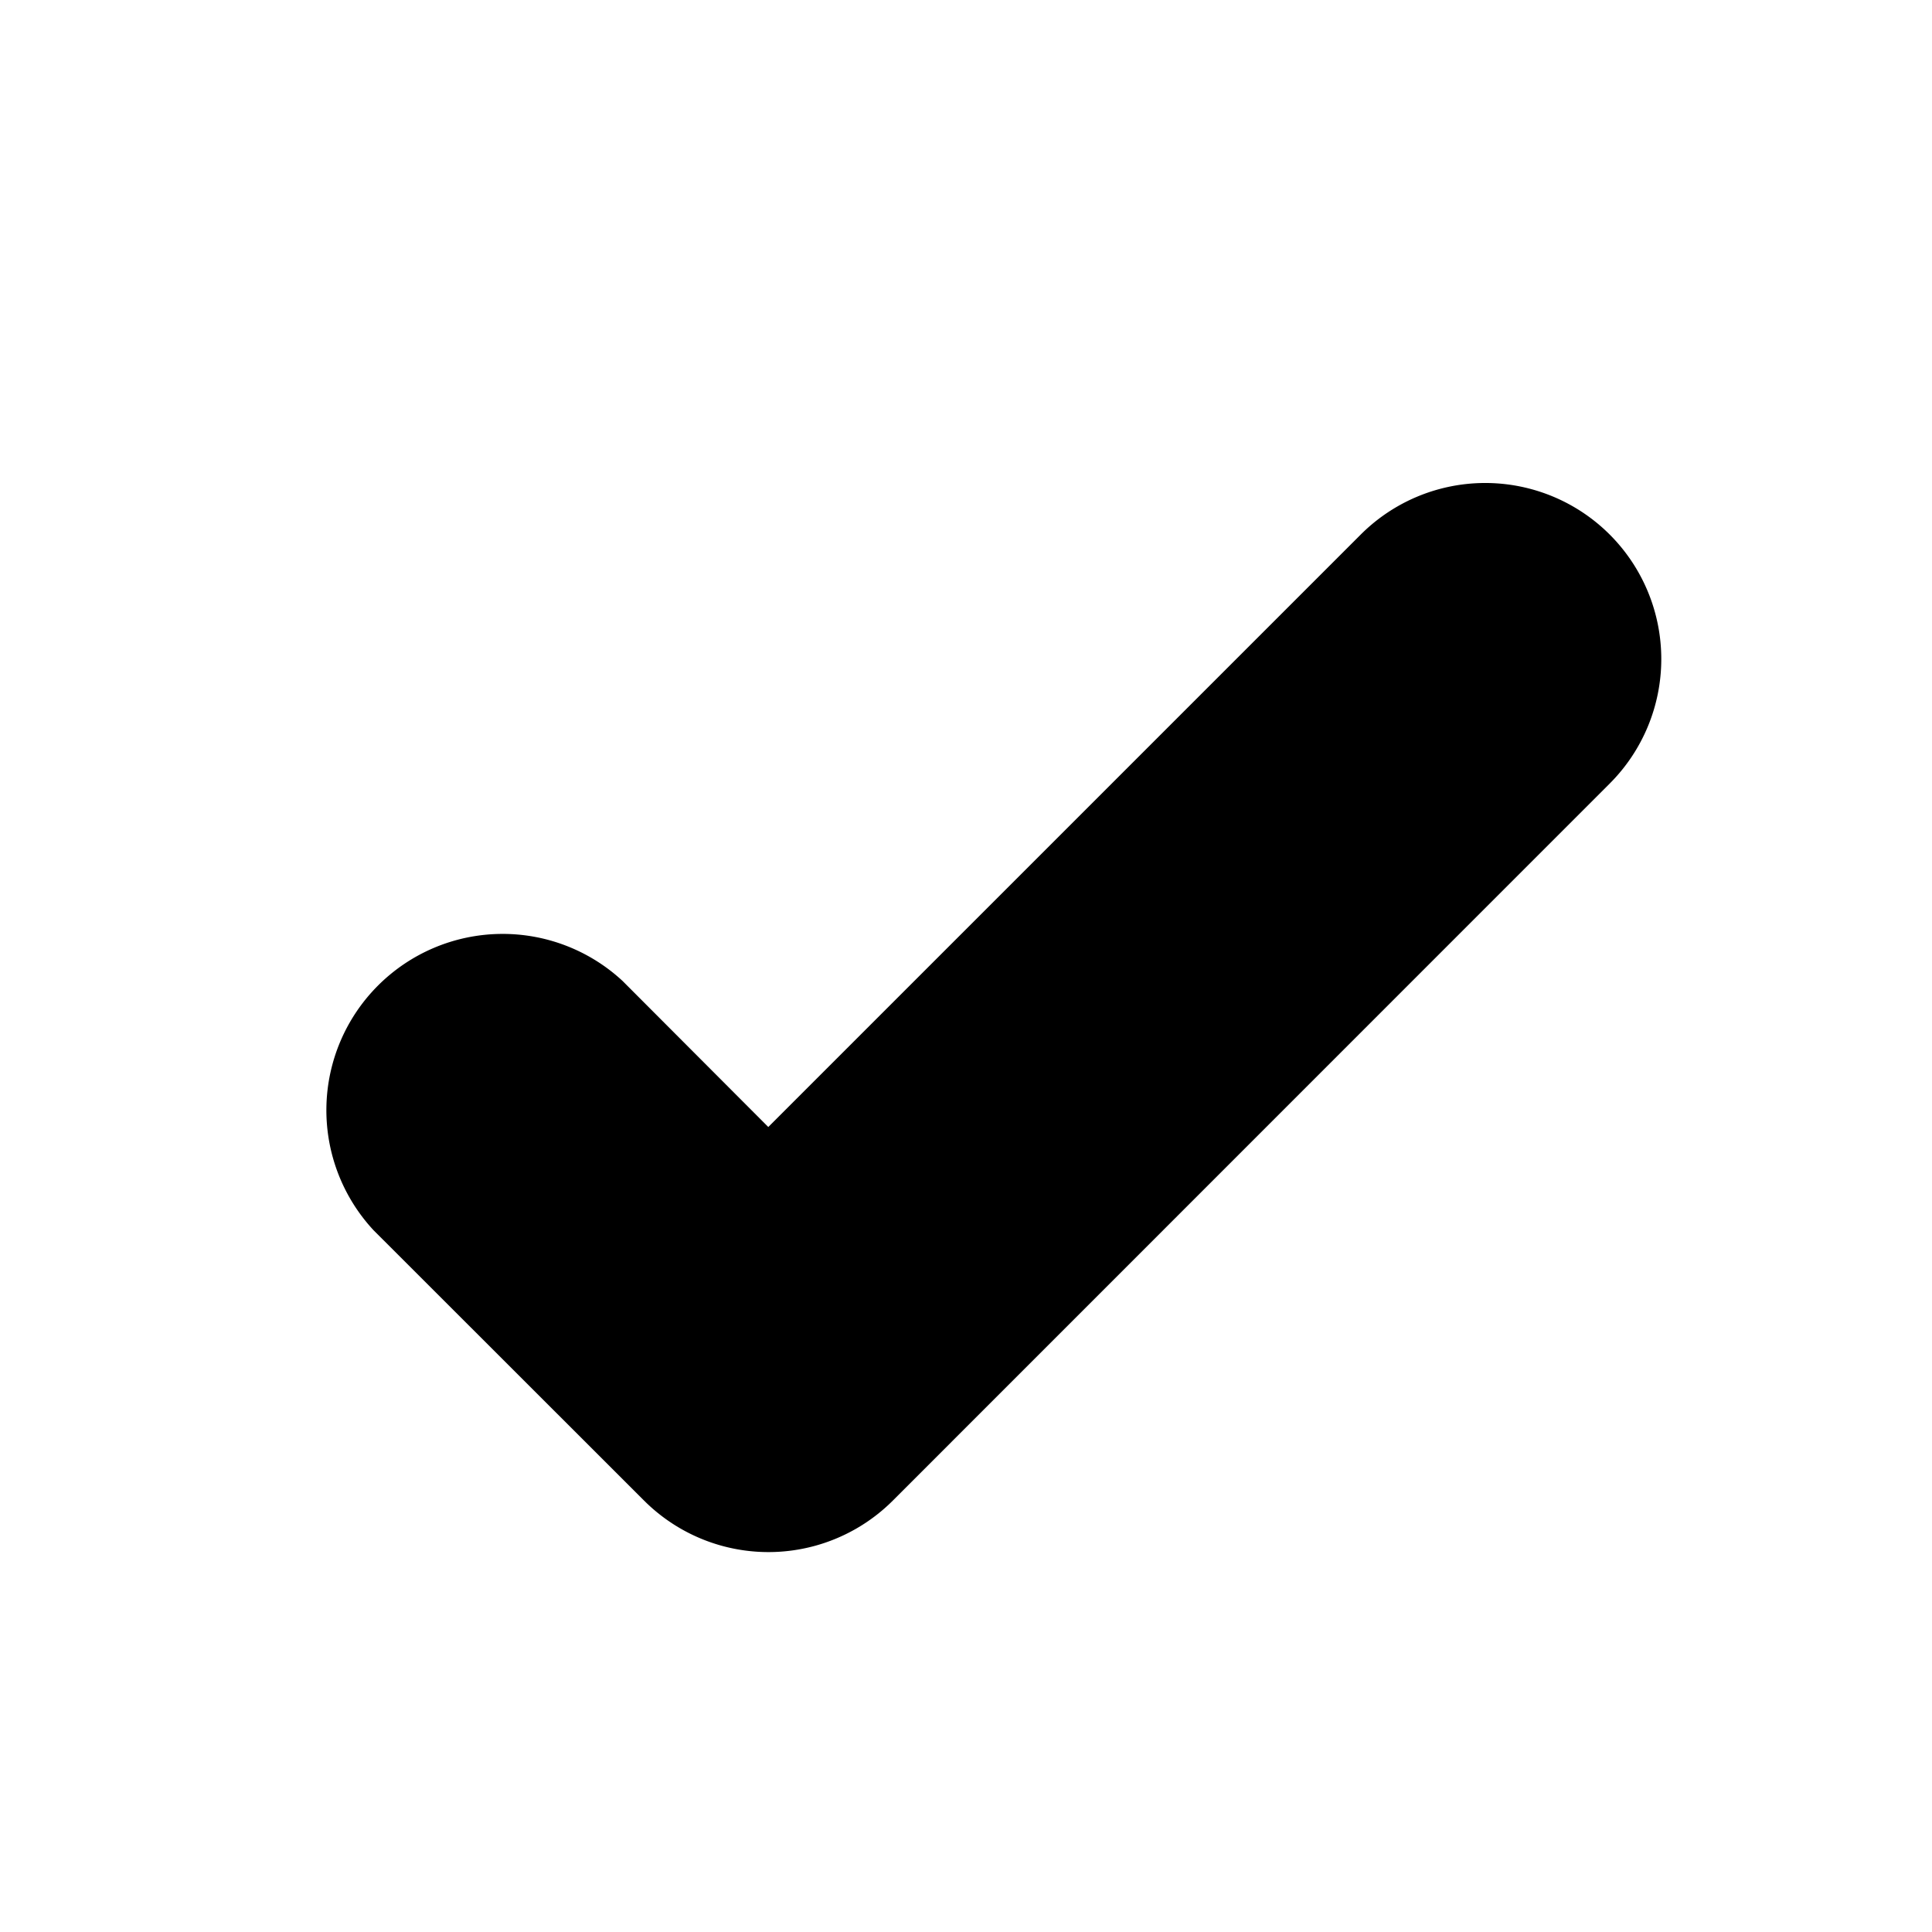 <svg xmlns="http://www.w3.org/2000/svg" fill="none" viewBox="0 0 12 12"><path fill="currentColor" fill-rule="evenodd" d="M5.546 9.32A1.093 1.093 0 0 1 4 9.32L2.32 7.641a1.095 1.095 0 0 1 1.547-1.548L4.772 7l3.68-3.68a1.093 1.093 0 1 1 1.546 1.547L5.546 9.32Z" clip-rule="evenodd"/></svg>
